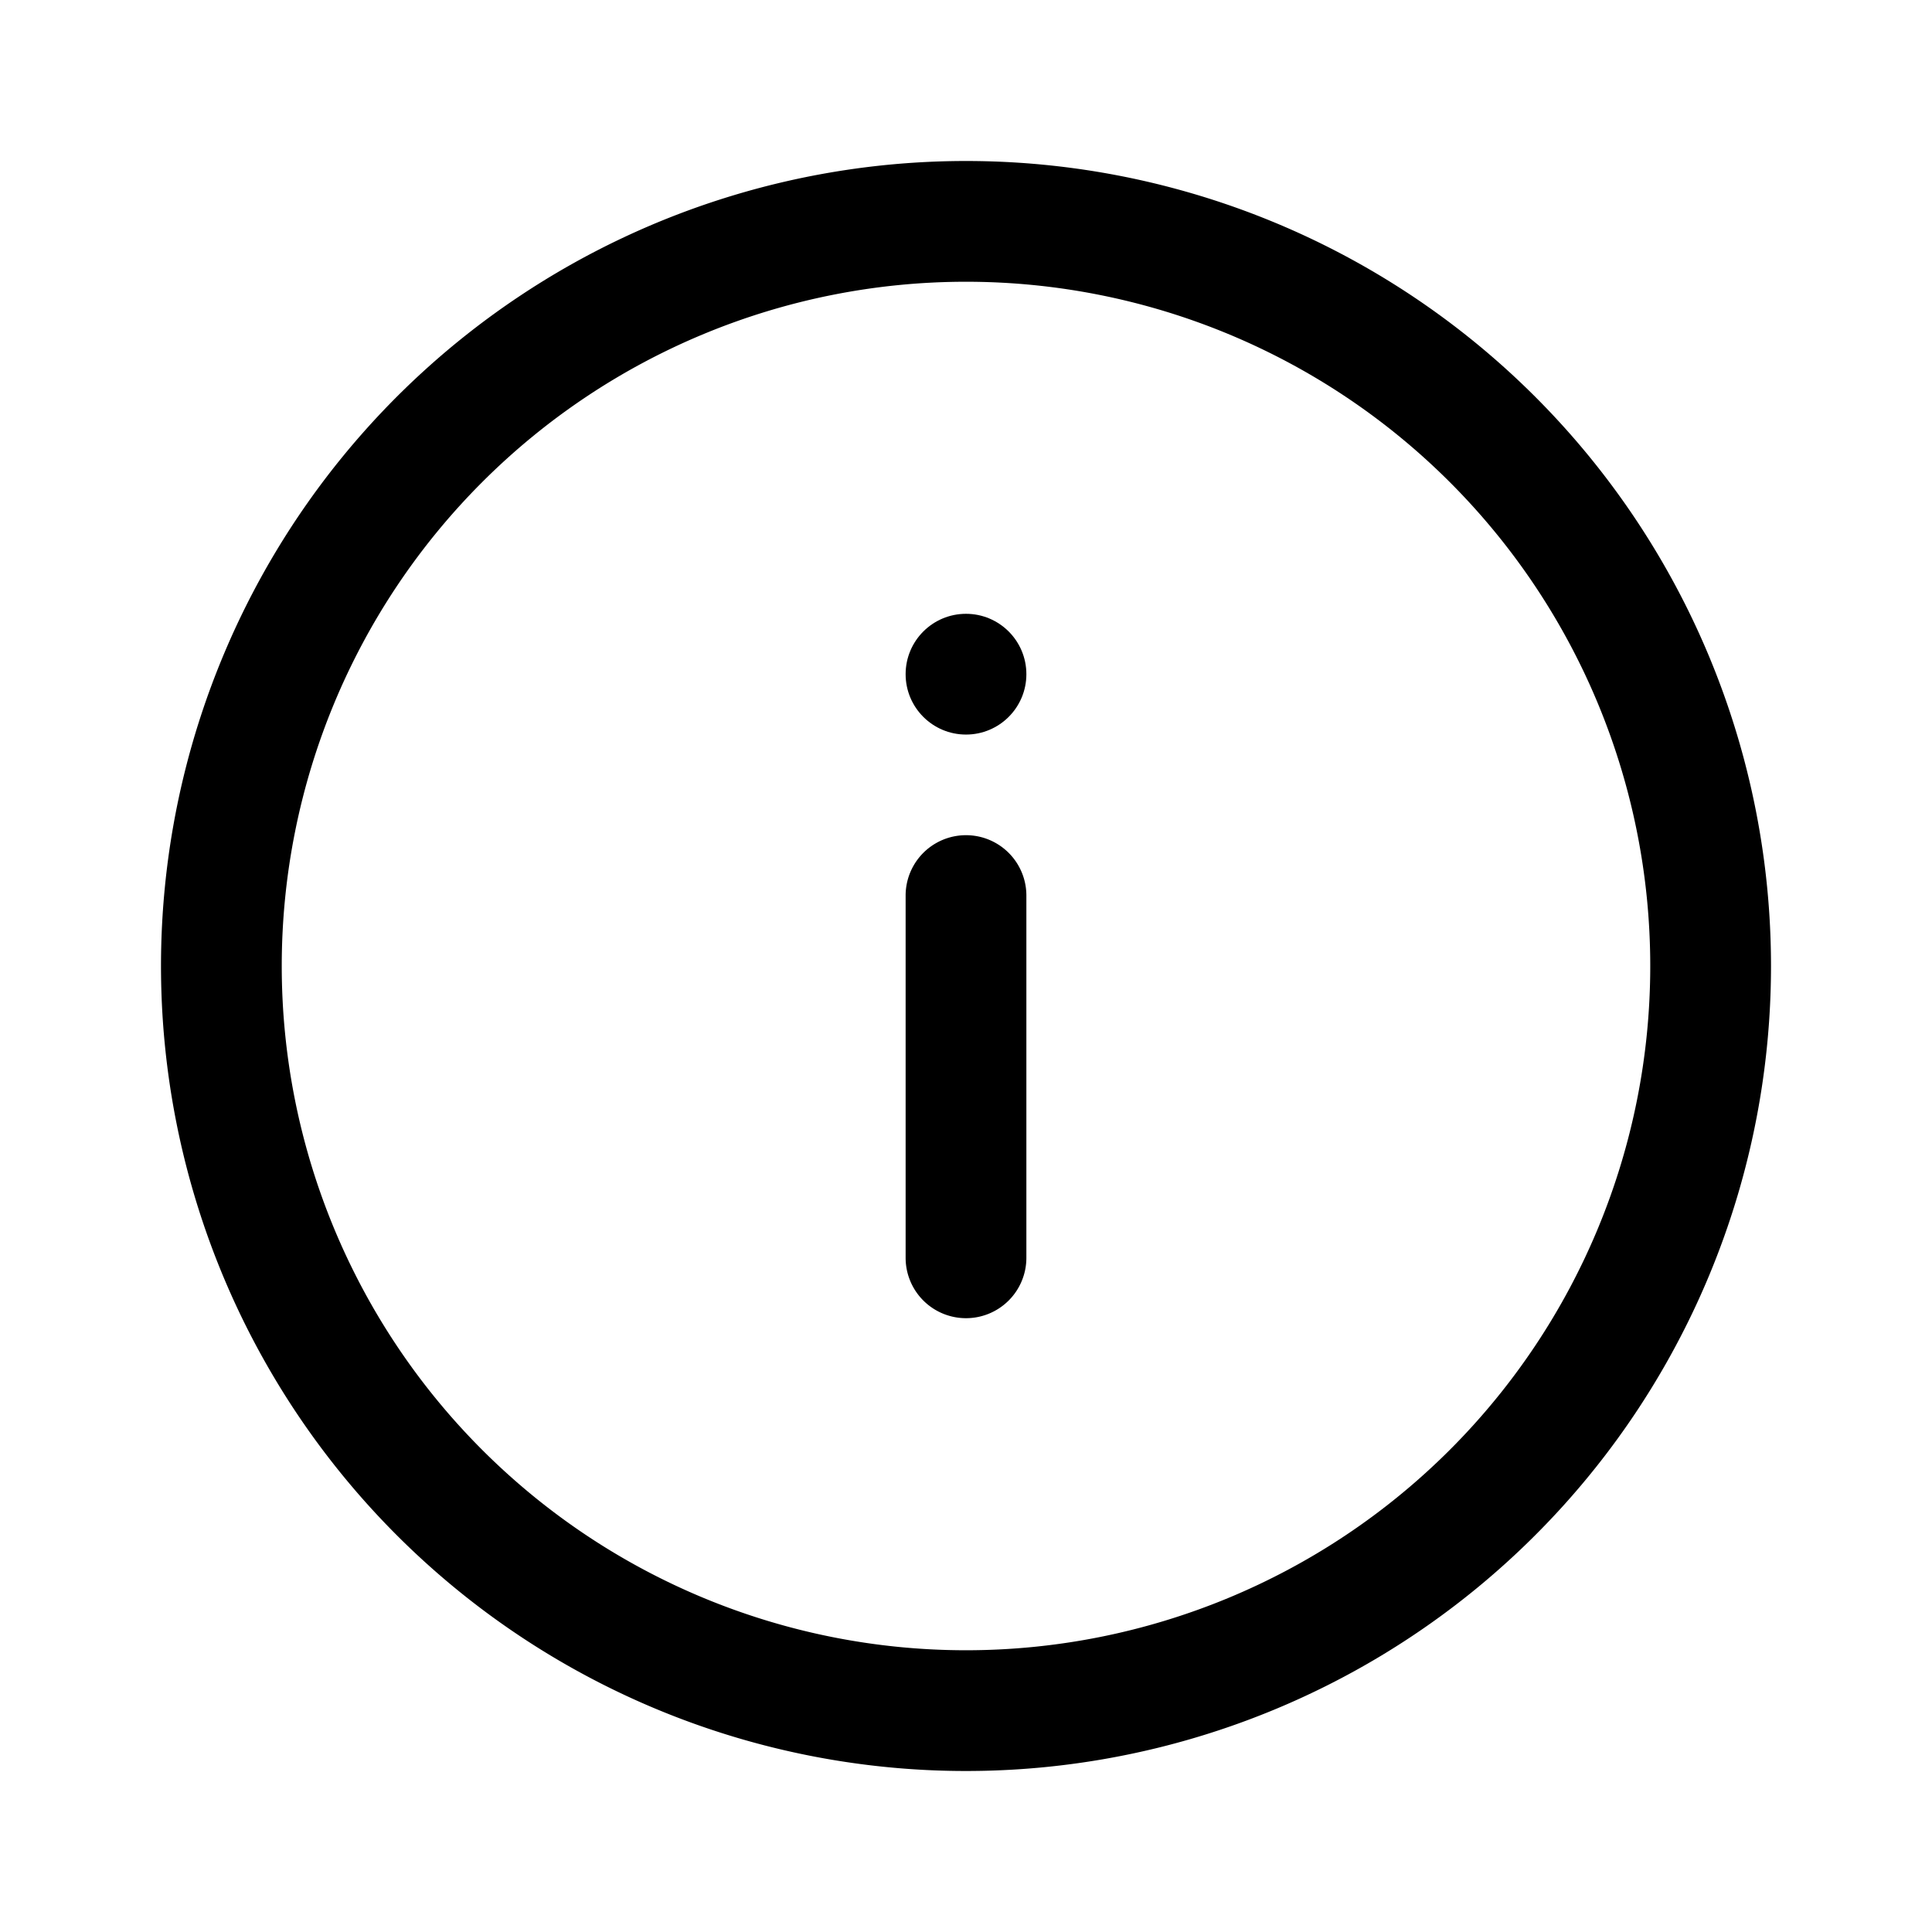 <svg xmlns="http://www.w3.org/2000/svg" viewBox="0 0 48 48"><defs></defs><g id="Icon"><path  d="M24,32.75a1.5,1.5,0,0,1-1.5-1.5v-9a1.5,1.5,0,0,1,3,0v9A1.5,1.5,0,0,1,24,32.75Z"/><circle  cx="24" cy="16.75" r="1.5"/><path  d="M24,7A17,17,0,1,1,7,24,17,17,0,0,1,24,7m0-3A20,20,0,1,0,44,24,20,20,0,0,0,24,4Z"/></g></svg>